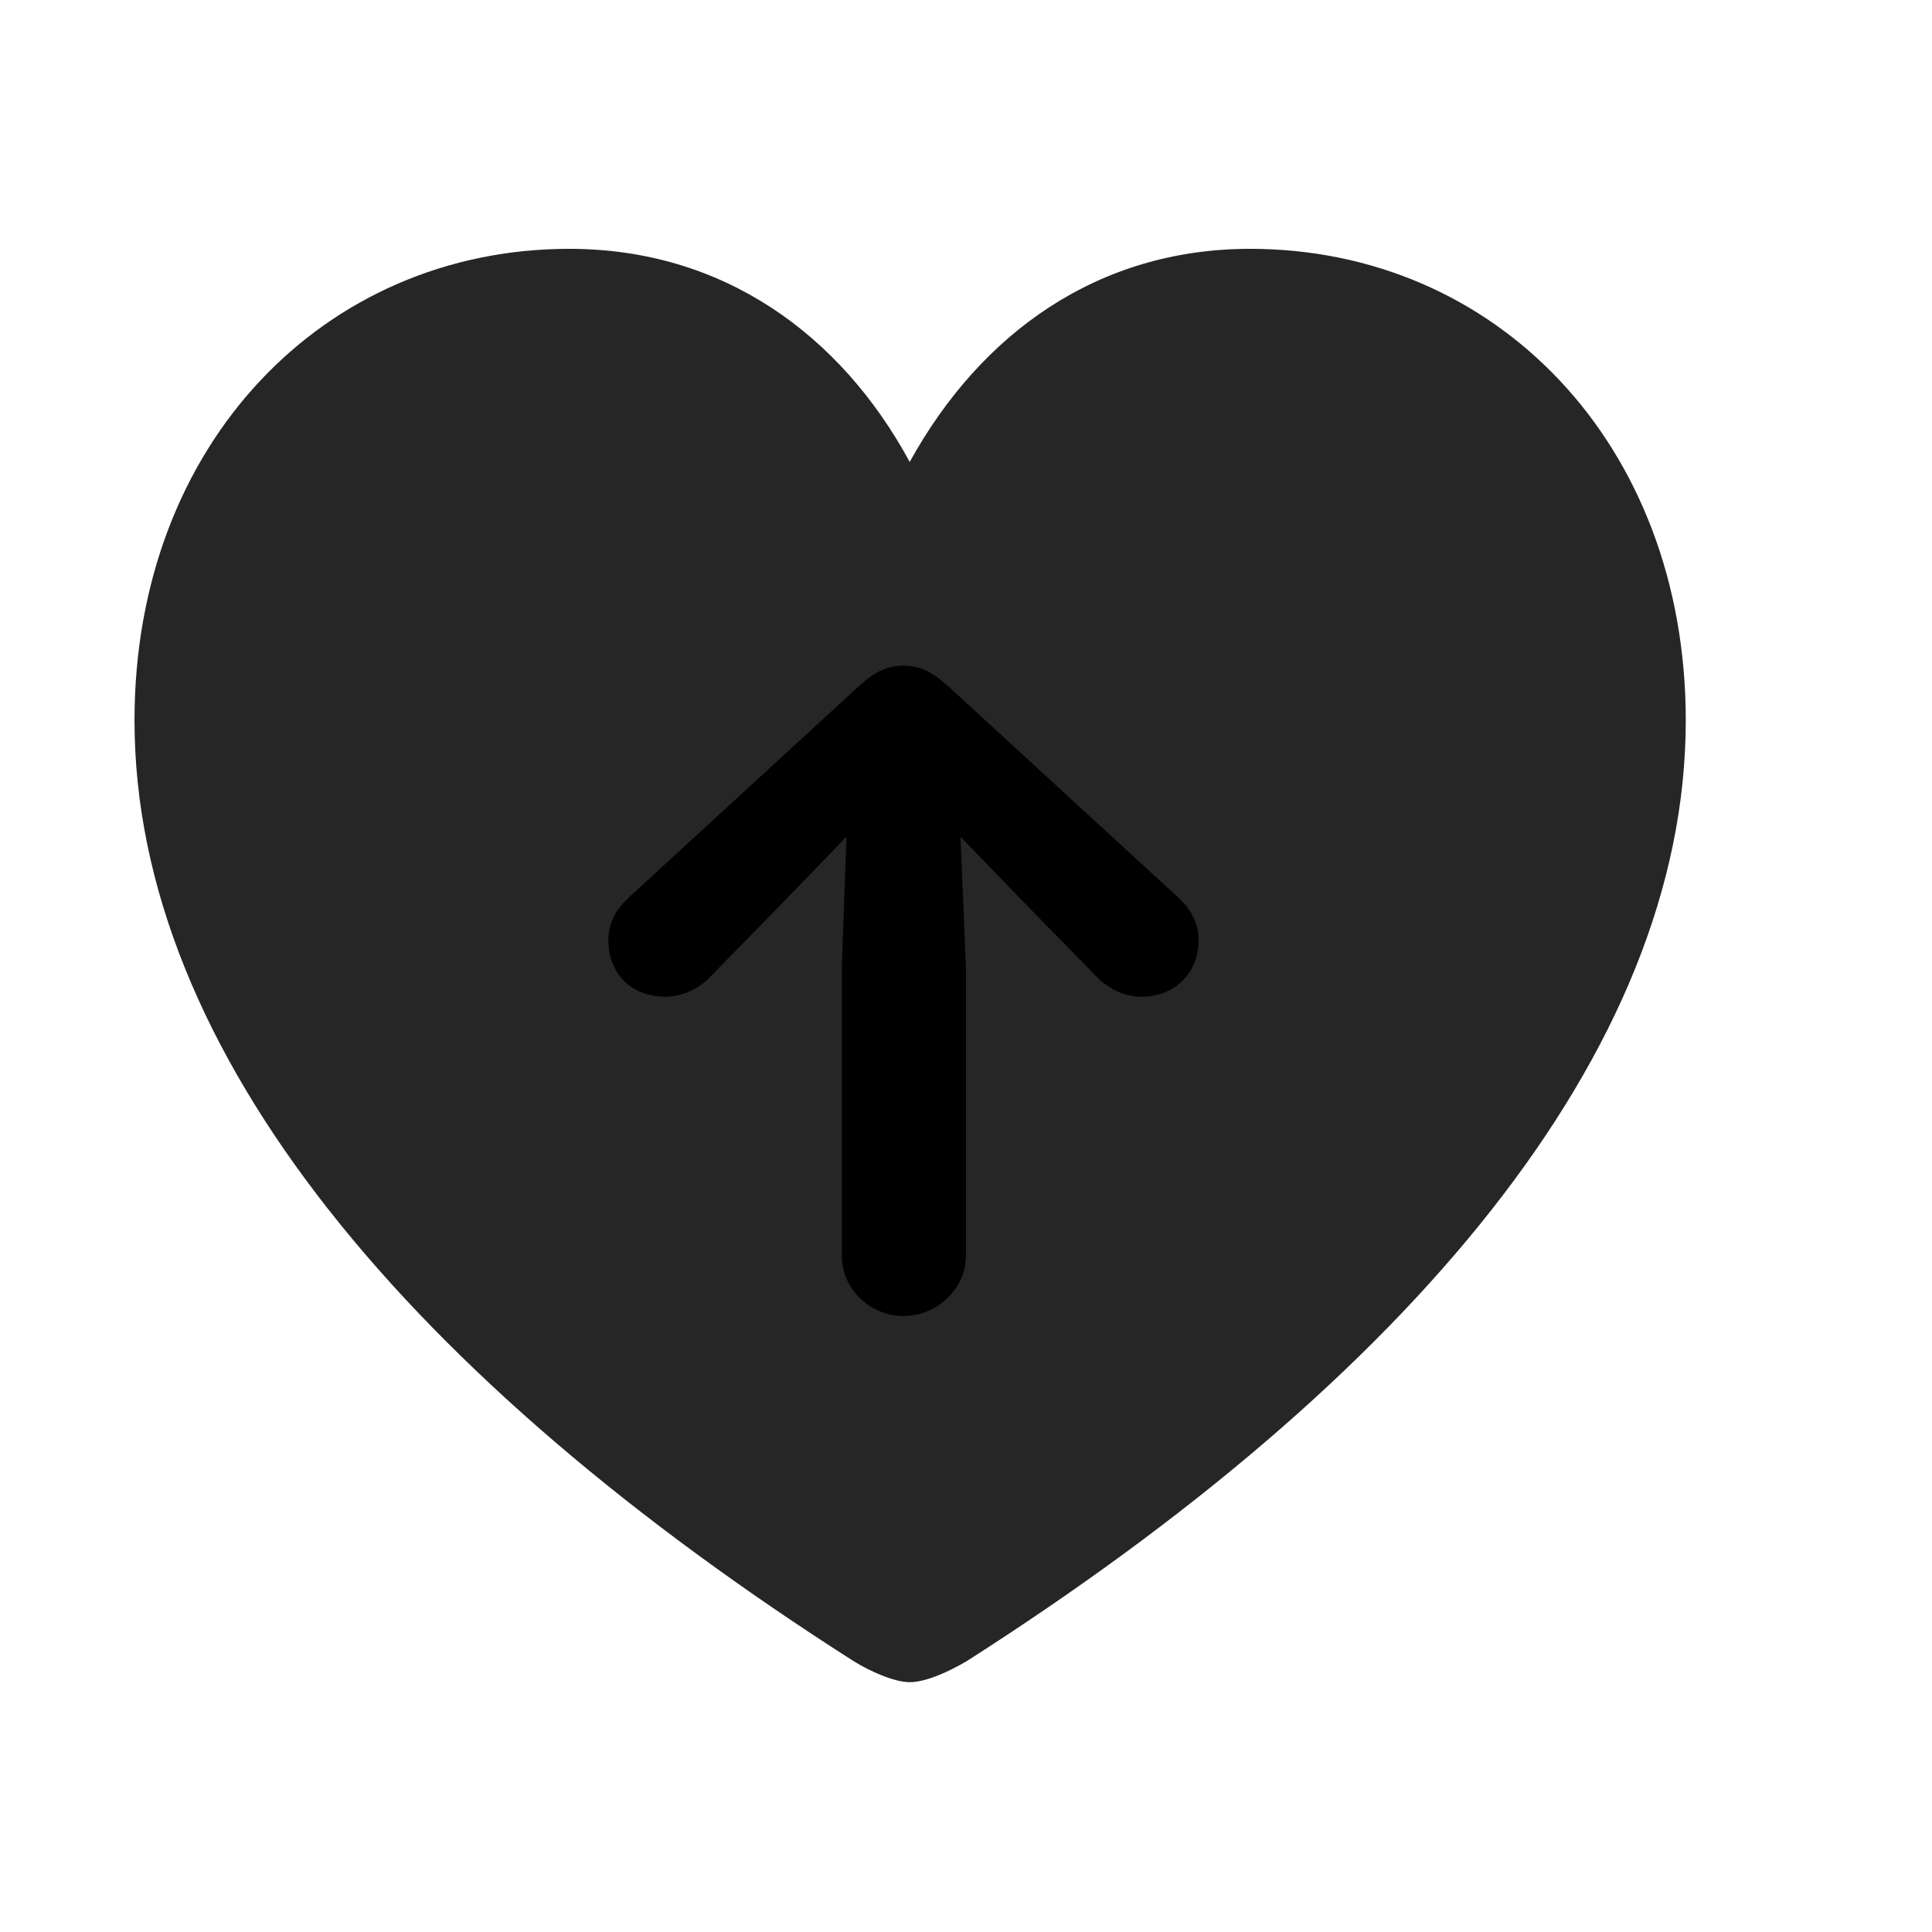 <svg width="29" height="29" viewBox="0 0 29 29" fill="currentColor" xmlns="http://www.w3.org/2000/svg">
<g clip-path="url(#clip0_2207_34381)">
<path d="M13.655 25.25C13.902 25.25 14.253 25.086 14.511 24.934C21.12 20.715 25.304 15.805 25.304 10.813C25.304 6.664 22.456 3.735 18.765 3.735C16.48 3.735 14.722 5 13.655 6.934C12.613 5.012 10.843 3.735 8.546 3.735C4.866 3.735 2.019 6.664 2.019 10.813C2.019 15.805 6.202 20.715 12.812 24.934C13.058 25.086 13.421 25.25 13.655 25.25Z" fill="currentColor" fill-opacity="0.85"/>
<path d="M14.499 18.852C14.499 19.344 14.066 19.754 13.562 19.754C13.058 19.754 12.636 19.344 12.636 18.852V14.516L12.706 12.559L11.698 13.602L10.632 14.691C10.468 14.855 10.222 14.961 9.988 14.961C9.484 14.961 9.132 14.621 9.132 14.117C9.132 13.848 9.249 13.649 9.437 13.473L12.882 10.309C13.14 10.074 13.327 9.992 13.562 9.992C13.796 9.992 13.984 10.074 14.242 10.309L17.687 13.473C17.874 13.649 17.991 13.848 17.991 14.117C17.991 14.621 17.616 14.961 17.136 14.961C16.89 14.961 16.667 14.855 16.491 14.691L15.425 13.602L14.417 12.559L14.499 14.516V18.852Z" fill="currentColor"/>
</g>
<defs>
<clipPath id="clip0_2207_34381">
<rect width="23.285" height="22.23" fill="currentColor" transform="translate(2.019 3.02)"/>
</clipPath>
</defs>
</svg>
